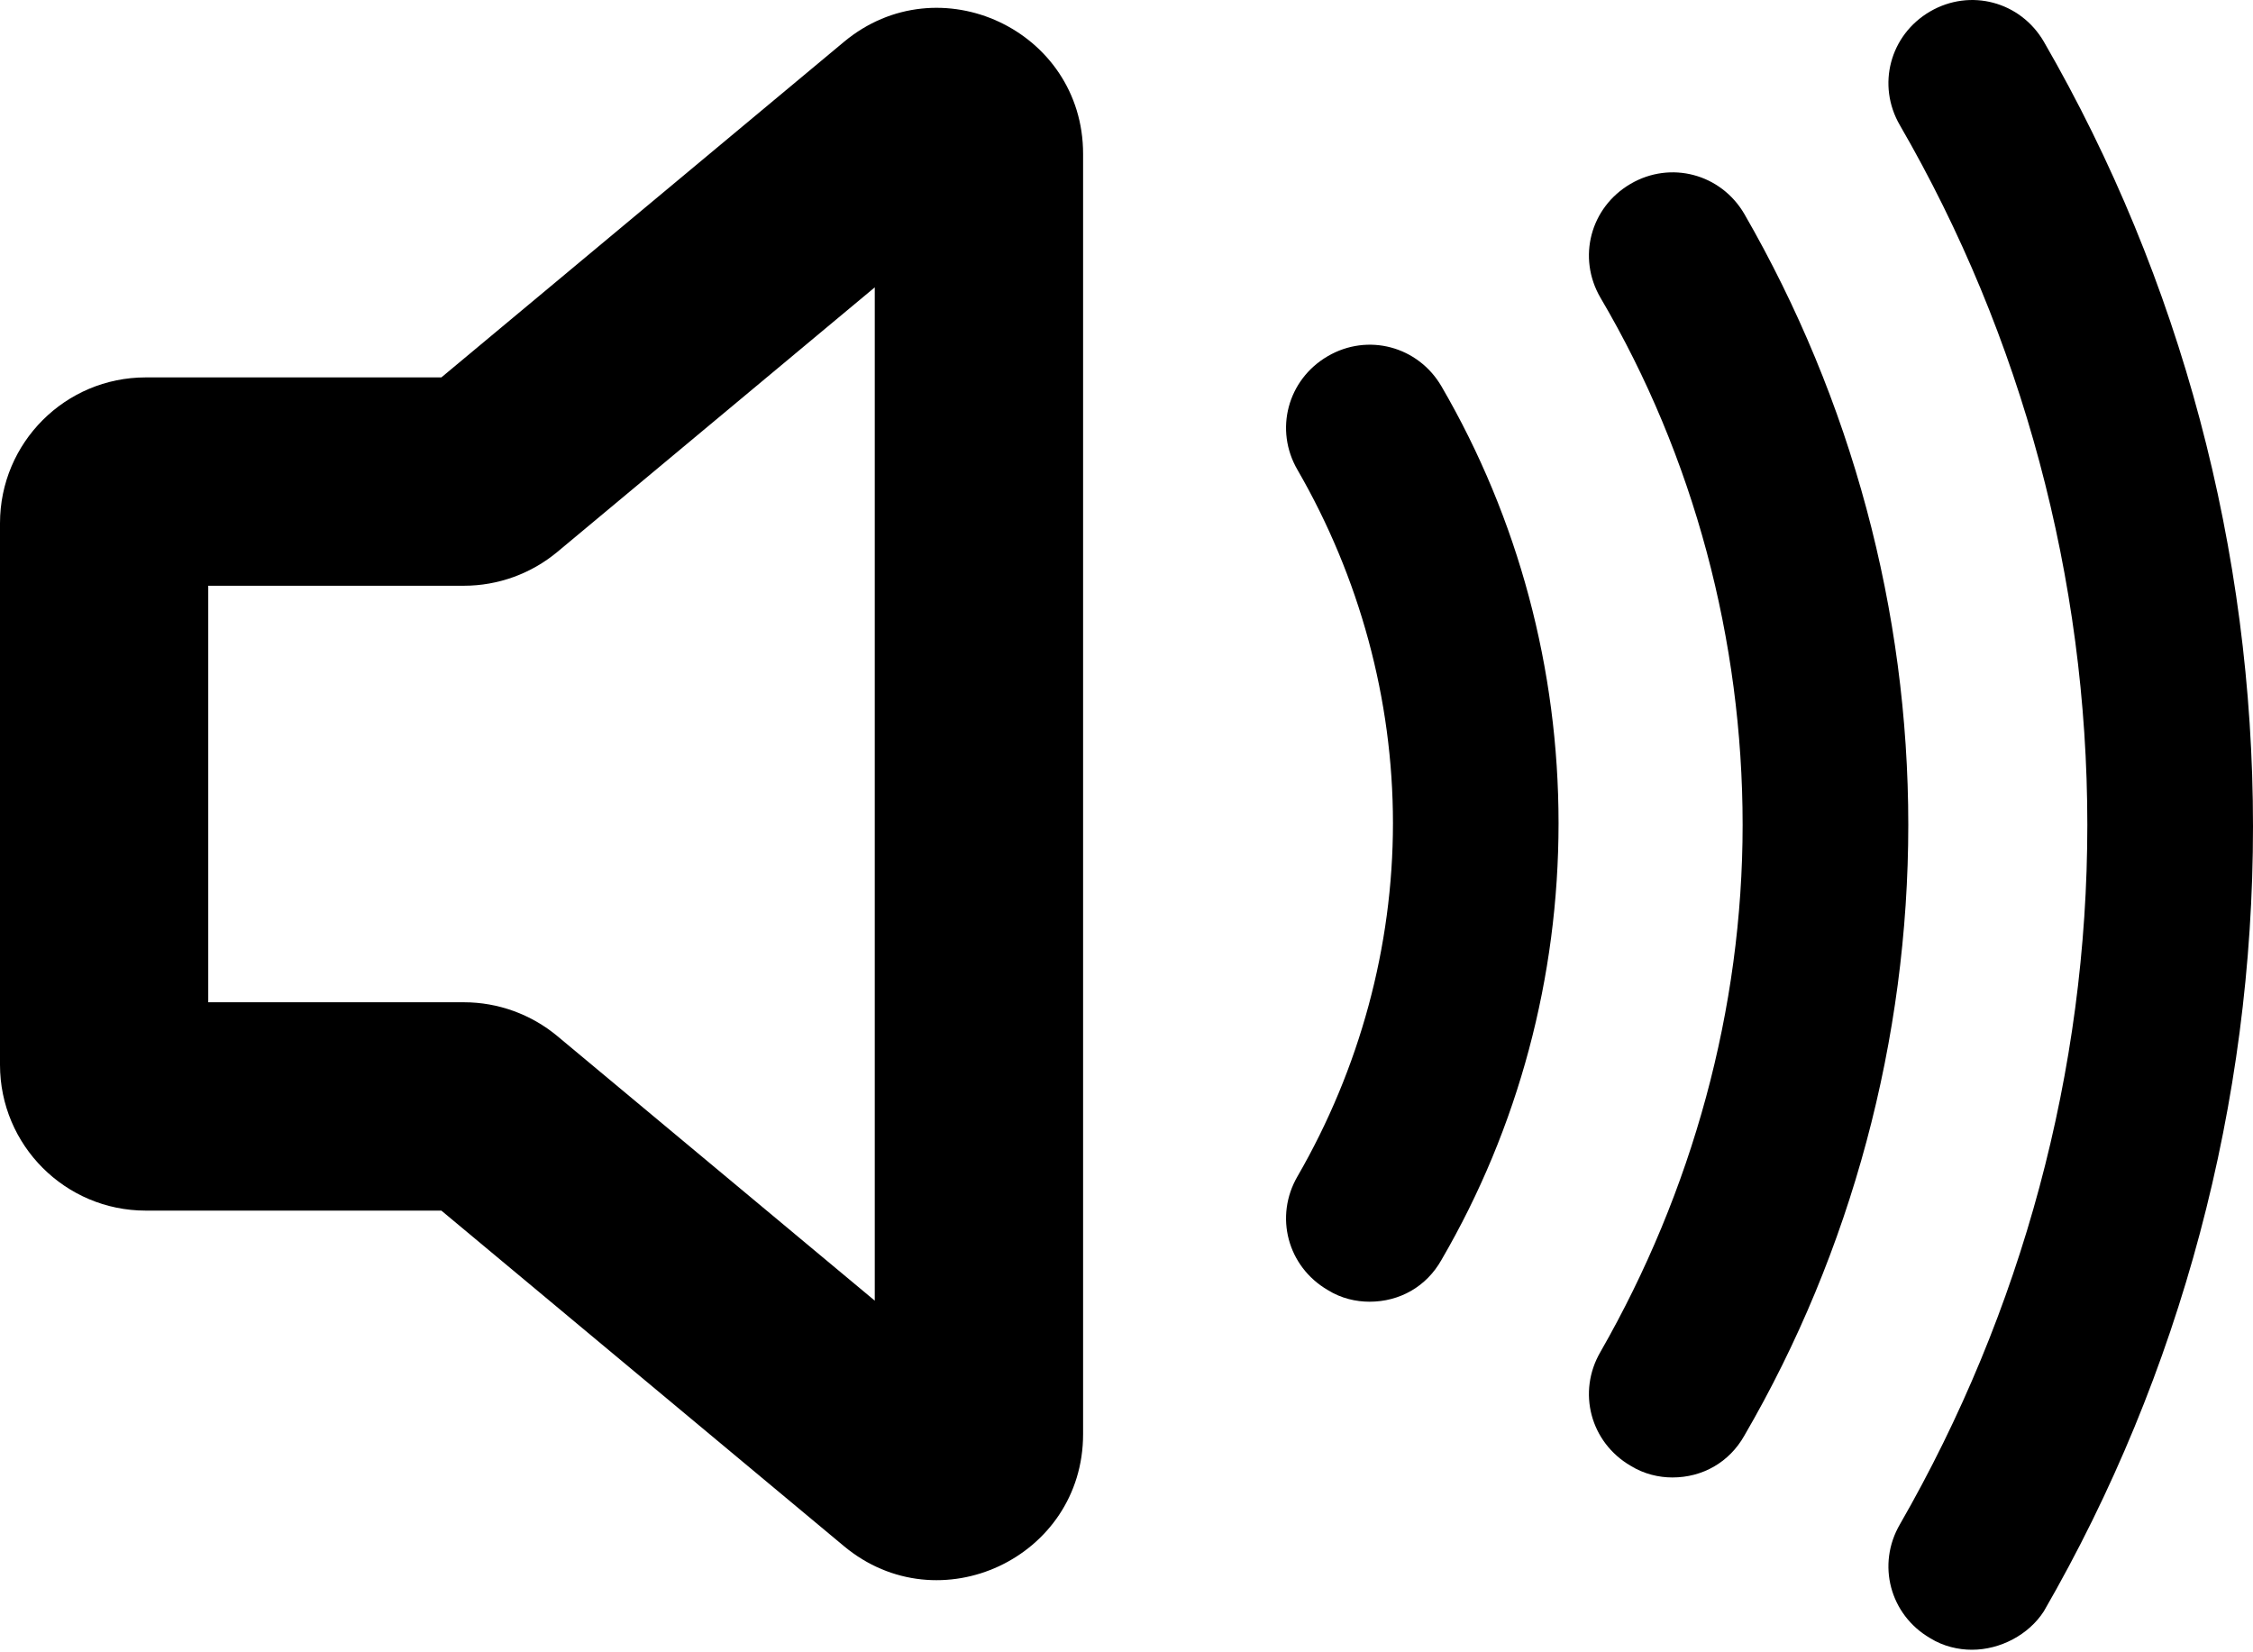 <svg viewBox="0 0 30 22" fill="none" xmlns="http://www.w3.org/2000/svg">
<path fill-rule="evenodd" clip-rule="evenodd" d="M11.237 0.558C12.502 -0.496 14.422 0.403 14.422 2.049V19.095C14.422 20.741 12.502 21.64 11.237 20.586L5.877 16.119H1.941C0.869 16.119 0 15.249 0 14.177V6.967C0 5.894 0.869 5.025 1.941 5.025H5.877L11.237 0.558ZM11.648 3.826L7.421 7.349C7.072 7.639 6.632 7.799 6.178 7.799H2.773V13.345H6.178C6.632 13.345 7.072 13.505 7.421 13.795L11.648 17.318V3.826Z" fill='currentColor'/>
<path d="M26.257 21.966C26.079 21.966 25.878 21.922 25.7 21.811C25.165 21.499 24.987 20.83 25.299 20.295C26.925 17.466 27.794 14.257 27.794 10.982C27.794 7.707 26.925 4.476 25.299 1.669C24.987 1.134 25.165 0.465 25.7 0.153C26.235 -0.158 26.903 0.02 27.215 0.555C29.042 3.718 30 7.328 30 11.004C30 14.681 29.042 18.29 27.215 21.454C27.014 21.766 26.636 21.966 26.257 21.966Z" fill='currentColor'/>
<path d="M22.269 19.672C22.09 19.672 21.89 19.627 21.712 19.516C21.177 19.204 20.999 18.535 21.311 18C22.536 15.861 23.204 13.433 23.204 10.982C23.204 8.531 22.558 6.08 21.311 3.964C20.999 3.429 21.177 2.76 21.712 2.448C22.246 2.136 22.915 2.315 23.227 2.849C24.653 5.323 25.41 8.13 25.41 10.982C25.41 13.834 24.653 16.664 23.227 19.115C23.026 19.471 22.67 19.672 22.269 19.672Z" fill='currentColor'/>
<path d="M18.236 17.332C18.057 17.332 17.857 17.288 17.679 17.176C17.144 16.864 16.966 16.196 17.278 15.661C18.102 14.235 18.548 12.608 18.548 10.96C18.548 9.311 18.102 7.684 17.278 6.258C16.966 5.724 17.144 5.055 17.679 4.743C18.213 4.431 18.882 4.61 19.194 5.144C20.219 6.905 20.753 8.91 20.753 10.96C20.753 13.01 20.219 15.015 19.194 16.775C18.993 17.132 18.637 17.332 18.236 17.332Z" fill='currentColor'/>
</svg>
